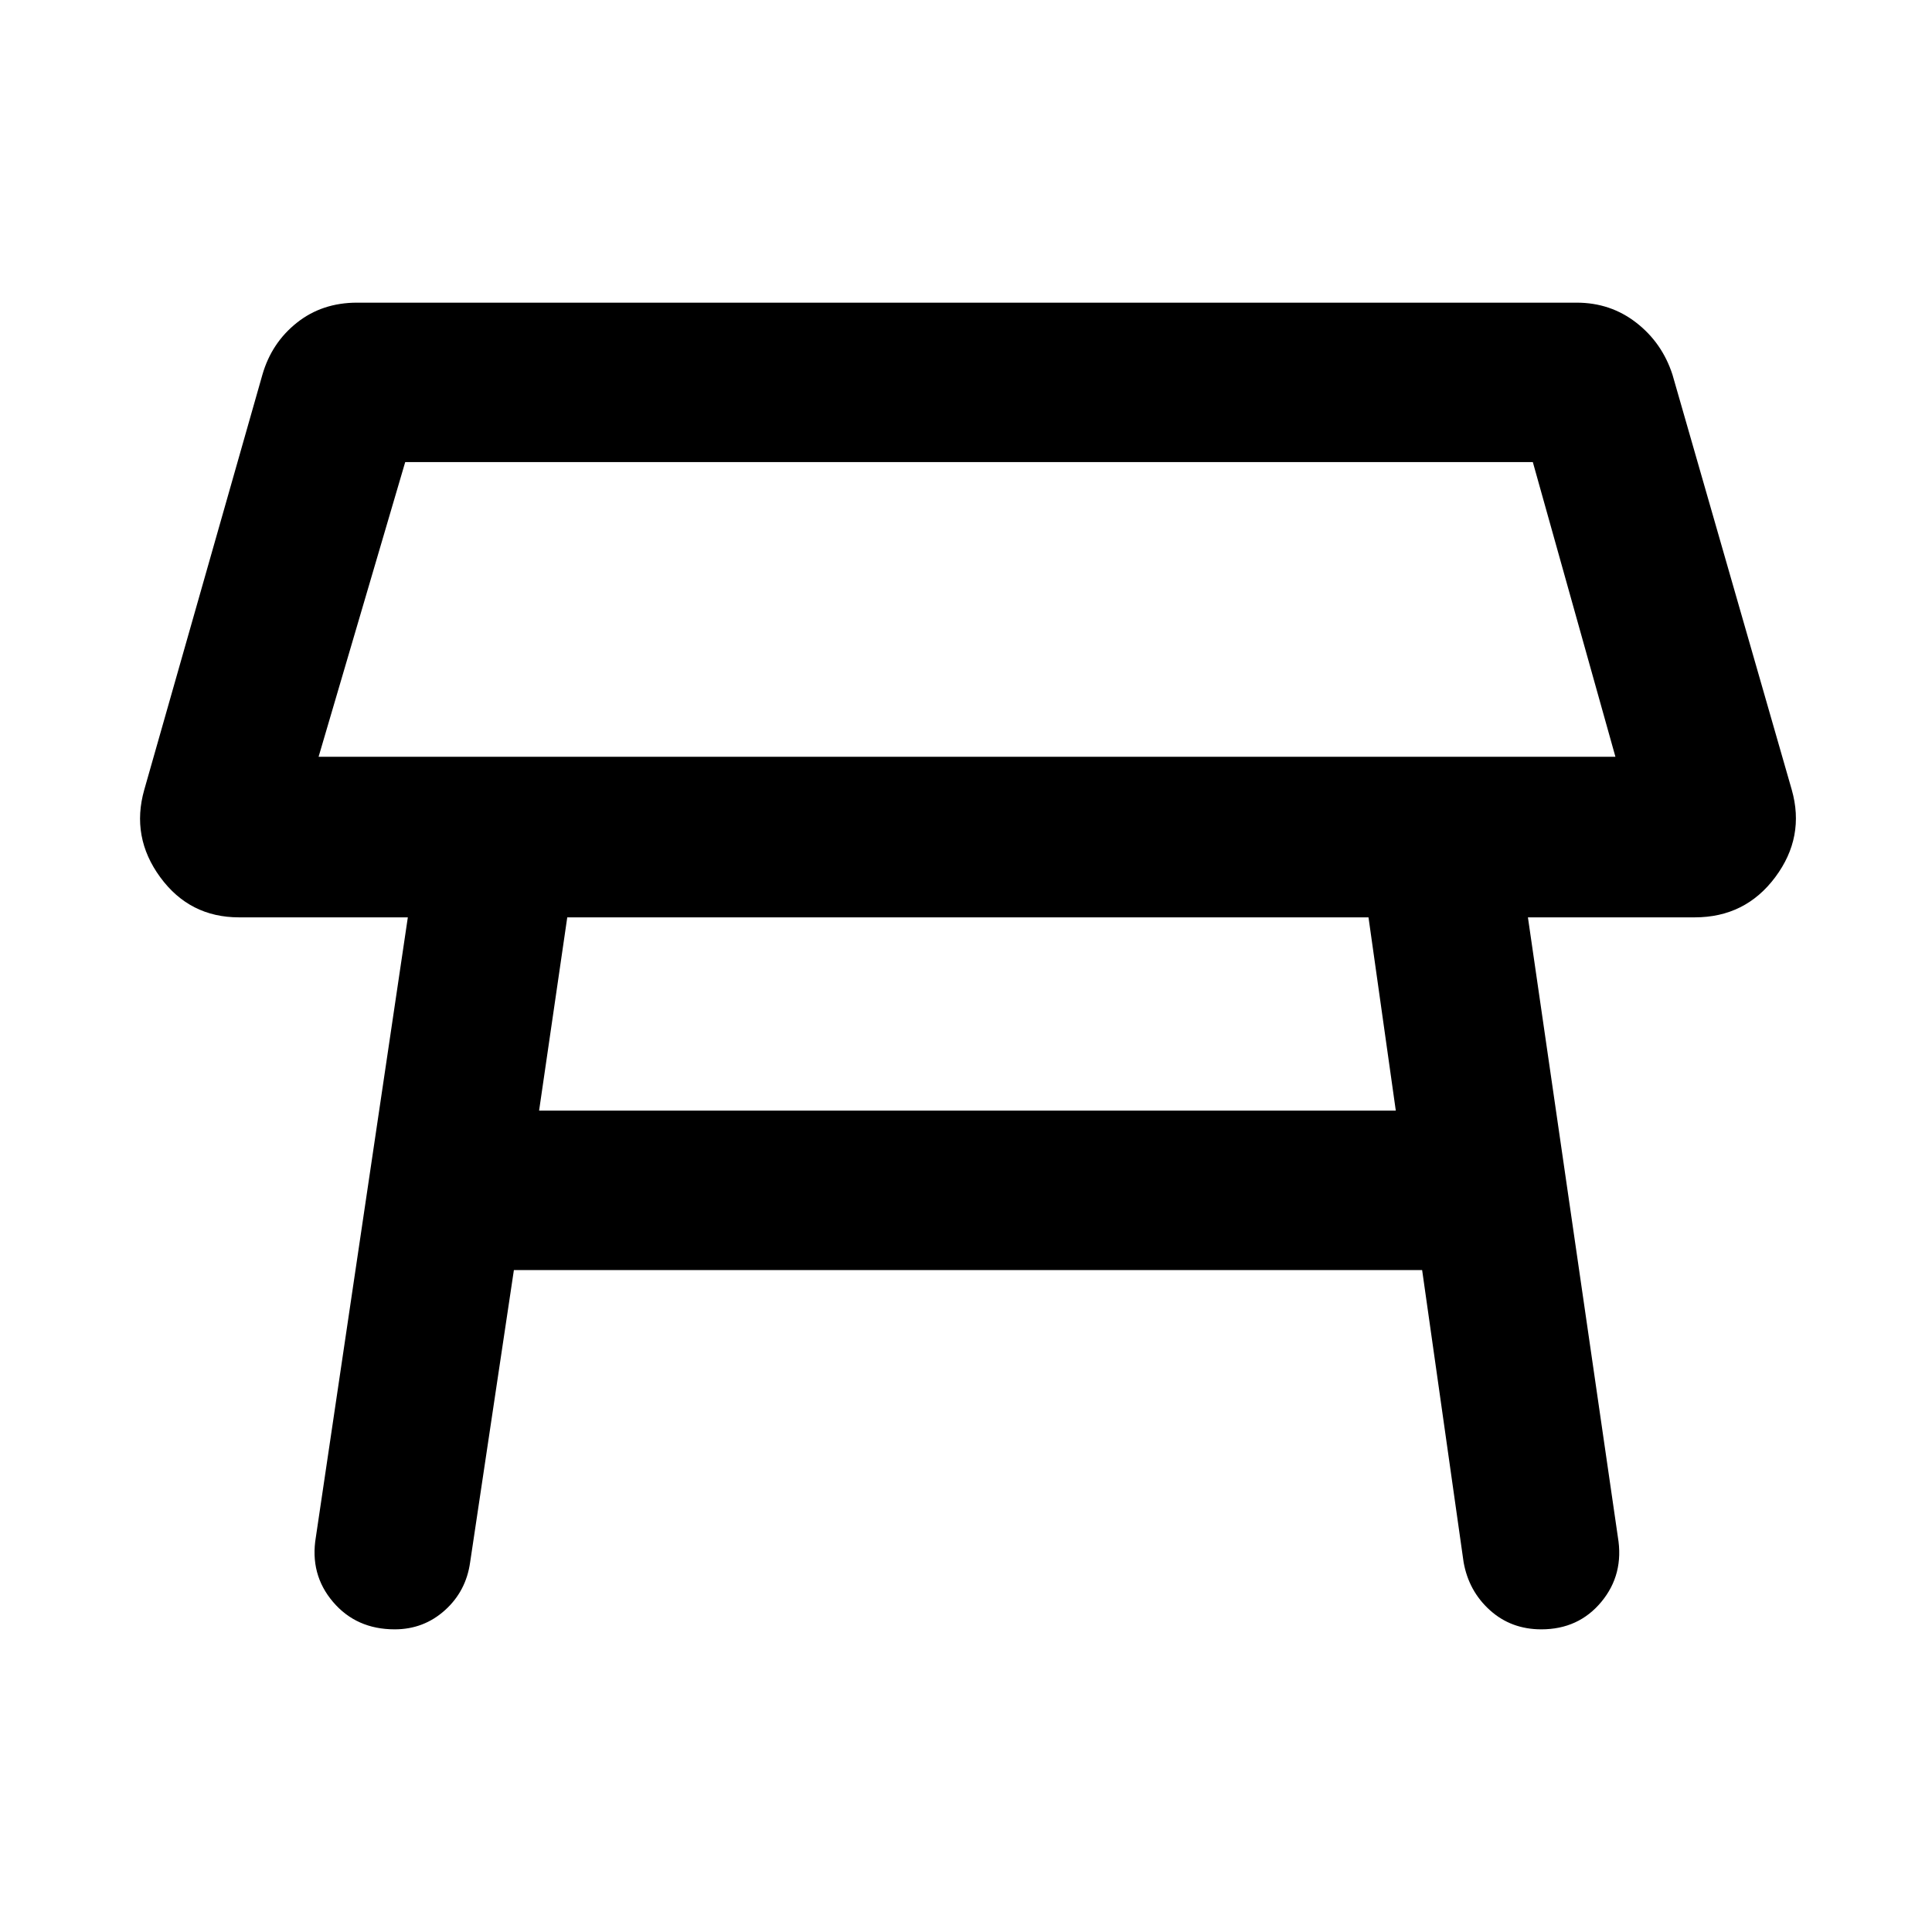 <svg xmlns="http://www.w3.org/2000/svg" width="48" height="48" viewBox="0 -960 960 960"><path d="M158.305-583.957h644.39l-41.043-146.434H201.348l-43.043 146.434ZM481-657.174ZM267.87-408.13h425.695l-13.566-96.043H281.87l-14 96.043Zm-71.74 257.739q-19.087 0-30.696-13.674-11.608-13.674-8.478-32.196l45.696-307.912h-83.913q-24.522 0-39.13-19.957-14.61-19.957-7.914-43.479l58.696-206.217q4.565-15.826 17.109-25.805 12.543-9.978 29.935-9.978h606q16.826 0 29.652 9.978 12.826 9.979 17.957 25.805l59.261 206.217q6.696 23.522-8.196 43.479-14.891 19.957-39.979 19.957h-82.912l44.695 307.912q3.131 18.522-8.195 32.196-11.327 13.674-29.848 13.674-14.957 0-25.501-9.478-10.543-9.479-13.109-23.87l-20.608-145.172H255.348l-21.739 145.172q-2 14.391-12.543 23.87-10.544 9.478-24.936 9.478Z"/></svg>